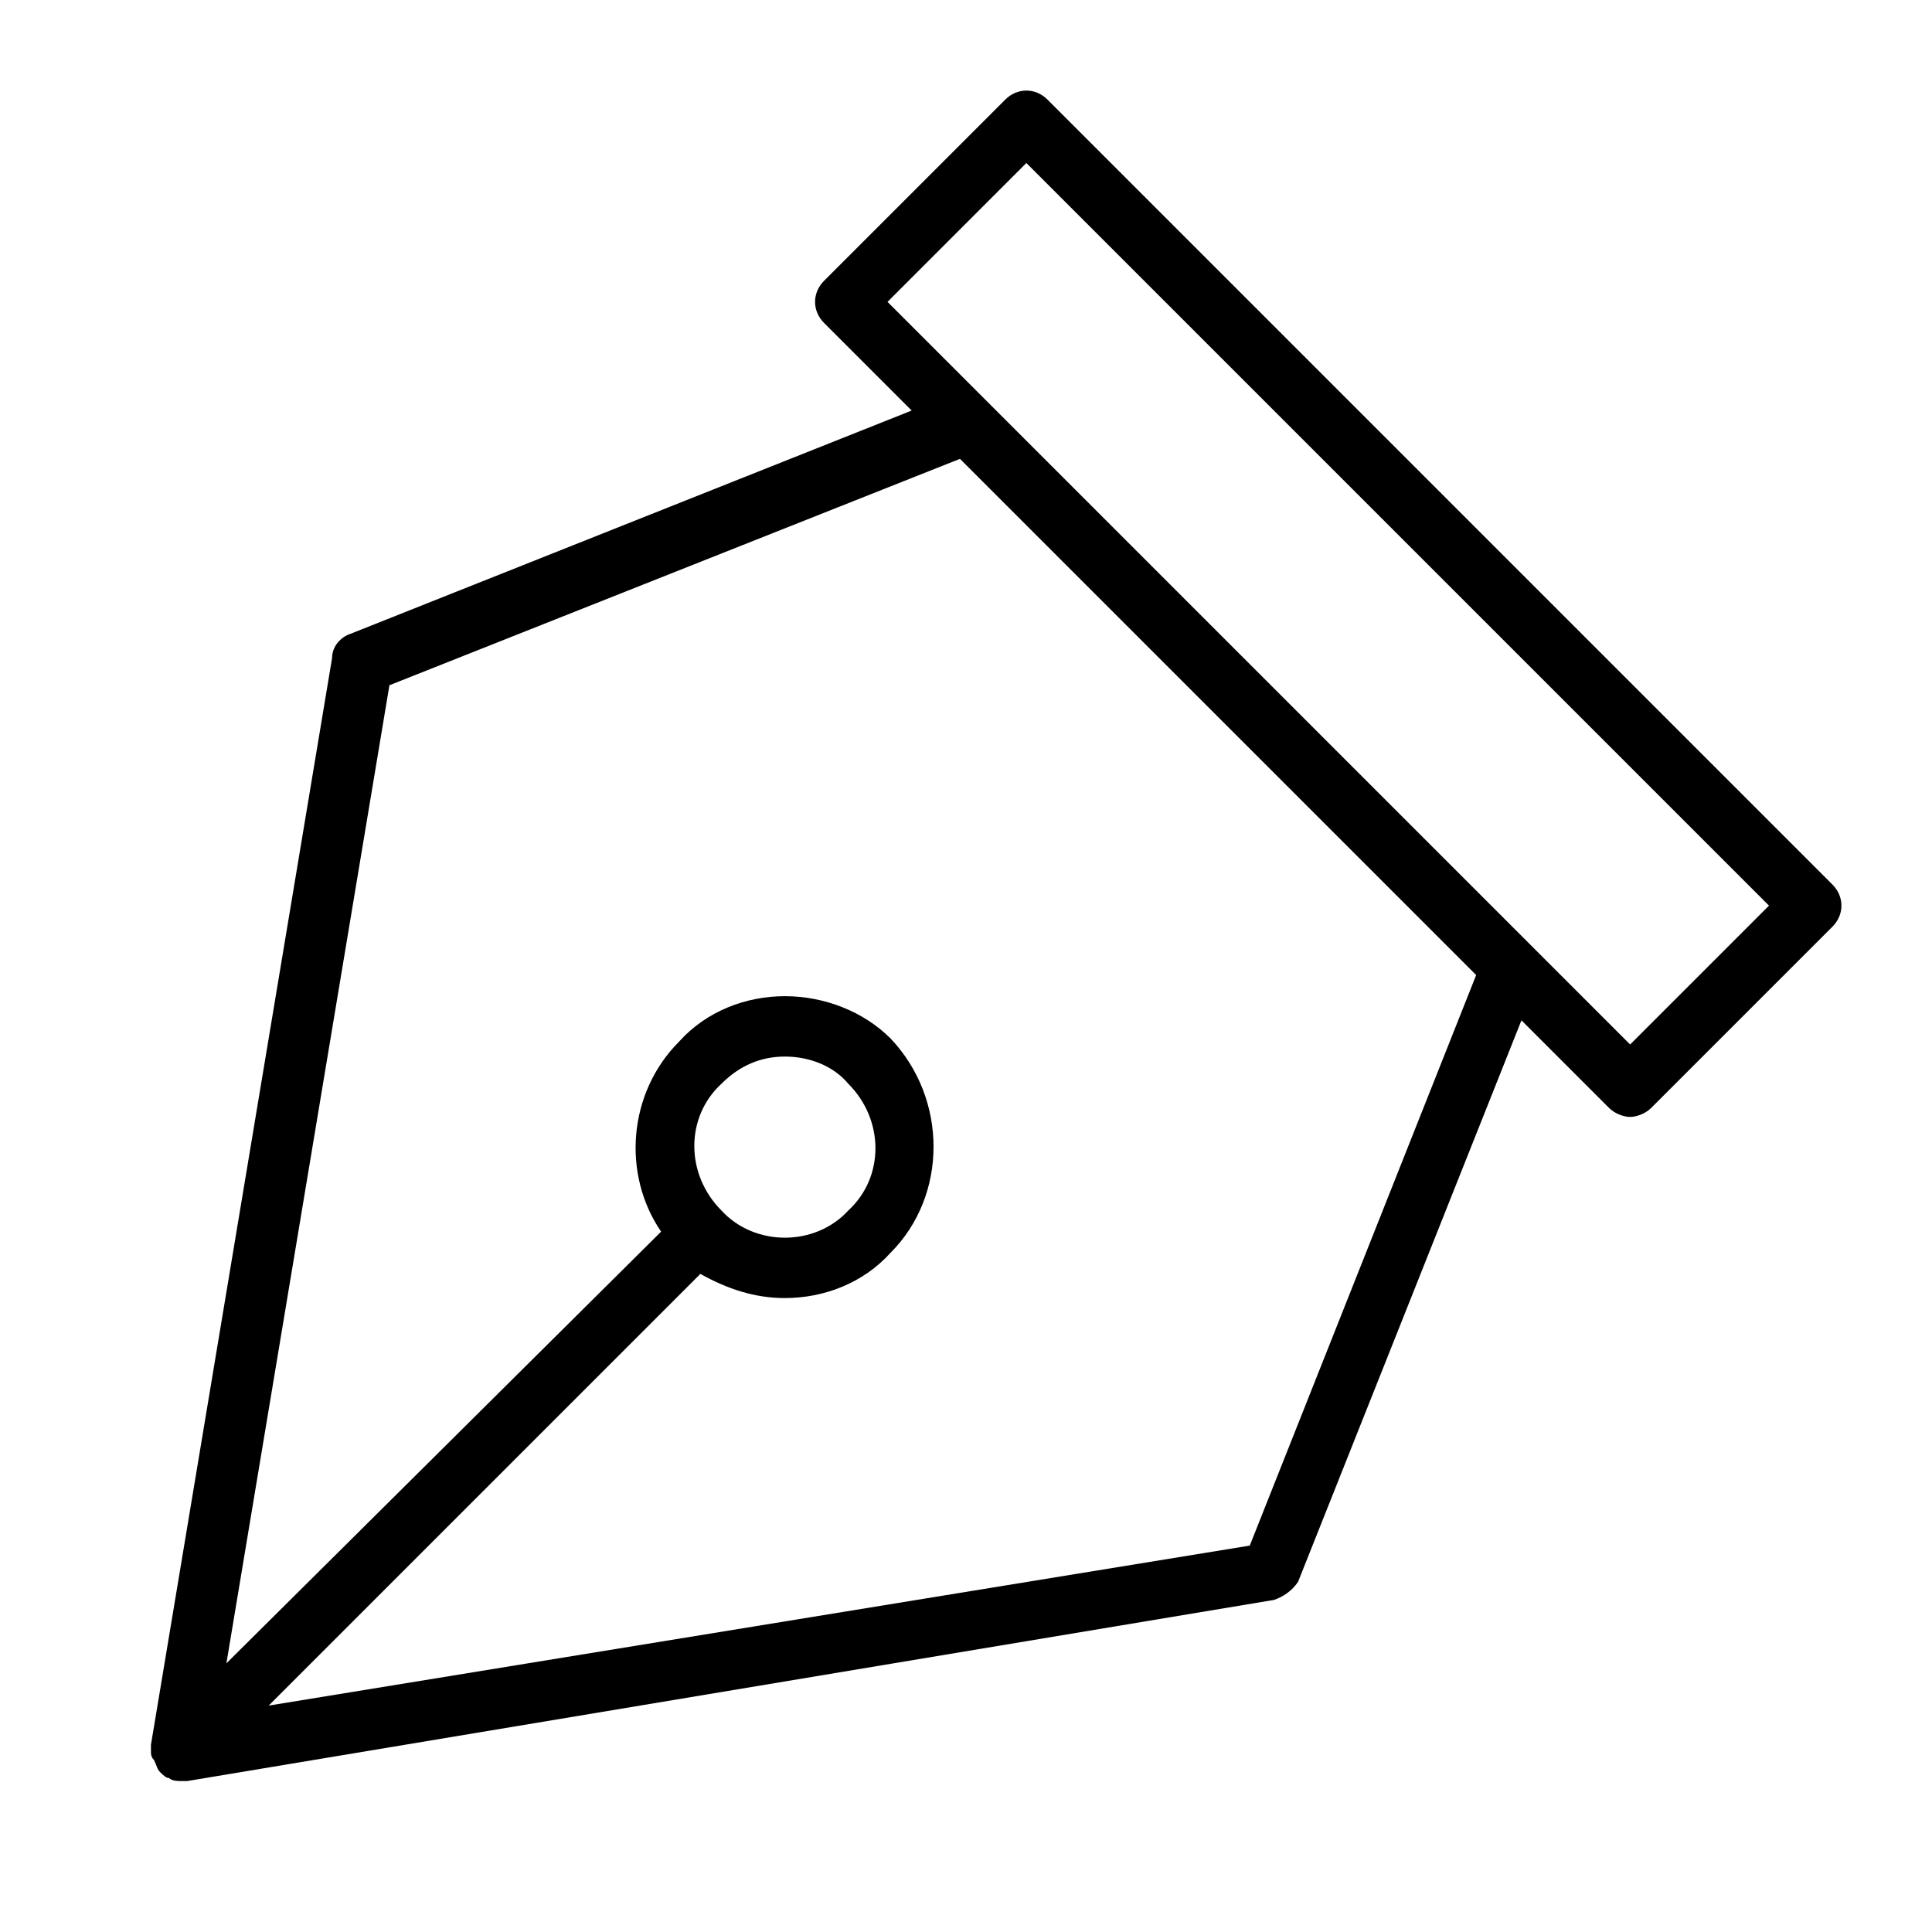 <?xml version="1.0" encoding="utf-8"?>
<!-- Generator: Adobe Illustrator 19.1.0, SVG Export Plug-In . SVG Version: 6.00 Build 0)  -->
<!DOCTYPE svg PUBLIC "-//W3C//DTD SVG 1.1//EN" "http://www.w3.org/Graphics/SVG/1.1/DTD/svg11.dtd">
<svg version="1.1" id="Layer_1" xmlns="http://www.w3.org/2000/svg" xmlns:xlink="http://www.w3.org/1999/xlink" x="0px" y="0px"
	 width="64px" height="64px" viewBox="0 0 64 64" enable-background="new 0 0 64 64" xml:space="preserve">
<path d="M5.1,58.3C5.1,58.4,5.1,58.4,5.1,58.3c0.1,0.2,0.1,0.3,0.2,0.4c0.1,0.1,0.2,0.2,0.3,0.2C5.7,59,5.9,59,6,59
	c0.1,0,0.1,0,0.2,0l36-6c0.3-0.1,0.6-0.3,0.8-0.6l7.4-18.6l2.9,2.9c0.2,0.2,0.5,0.3,0.7,0.3s0.5-0.1,0.7-0.3l6-6
	c0.4-0.4,0.4-1,0-1.4l-26-26c-0.4-0.4-1-0.4-1.4,0l-6,6c-0.4,0.4-0.4,1,0,1.4l2.9,2.9l-18.6,7.4c-0.3,0.1-0.6,0.4-0.6,0.8l-6,36
	c0,0,0,0.1,0,0.1c0,0,0,0,0,0.1C5,58.1,5,58.2,5.1,58.3z M34,5.4L58.6,30L54,34.6l-3.3-3.3c0,0,0,0,0,0L29.4,10L34,5.4z M12.9,22.7
	l18.9-7.5l17.1,17.1l-7.5,18.9L8.9,56.5l14.3-14.3C24.1,42.7,25,43,26,43c1.3,0,2.6-0.5,3.5-1.5c1.9-1.9,1.9-5.1,0-7.1
	C28.6,33.5,27.3,33,26,33s-2.6,0.5-3.5,1.5c-1.7,1.7-1.9,4.4-0.6,6.3L7.5,55.1L12.9,22.7z M23.9,40.1c-1.2-1.2-1.2-3.1,0-4.2
	c0.6-0.6,1.3-0.9,2.1-0.9s1.6,0.3,2.1,0.9c1.2,1.2,1.2,3.1,0,4.2C27,41.3,25,41.3,23.9,40.1z"/>
</svg>
